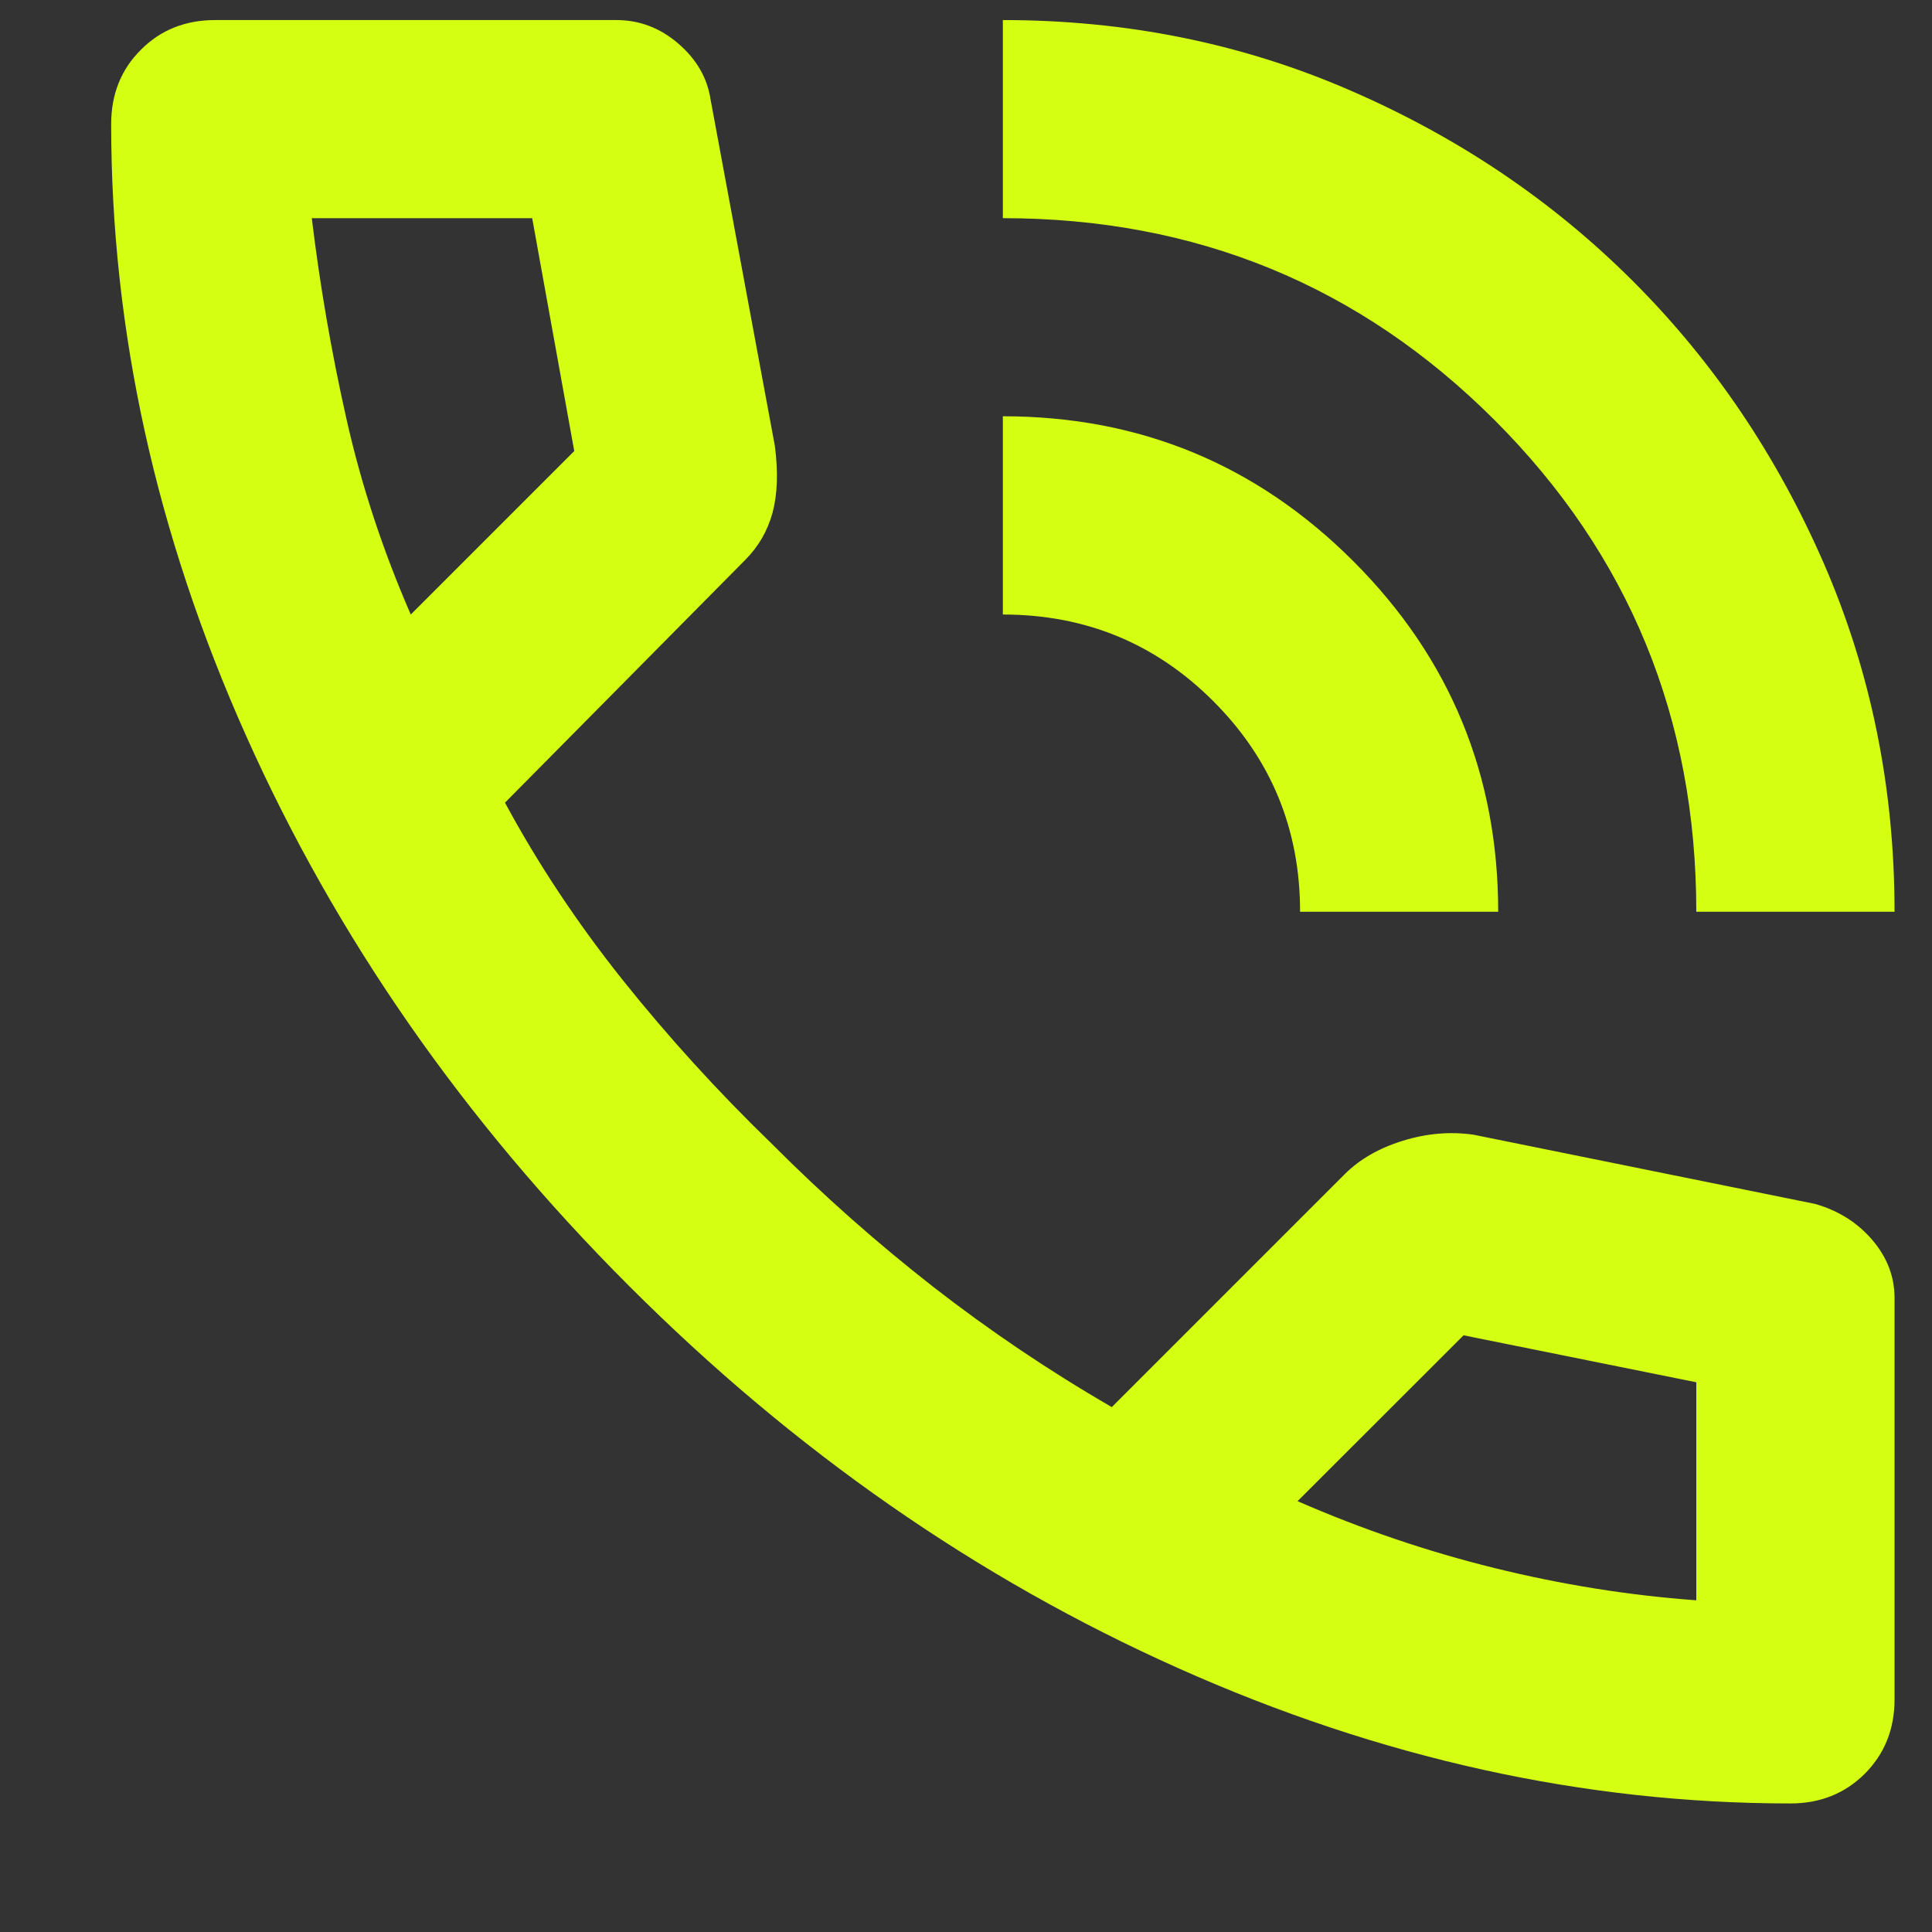 <svg width="13" height="13" viewBox="0 0 13 13" fill="none" xmlns="http://www.w3.org/2000/svg">
<rect x="0" y="0" width="13" height="13" fill="#333333" stroke="none"/>
<path d="M11.414 6.135C11.414 4.835 10.962 3.732 10.056 2.826C9.15 1.921 8.048 1.468 6.748 1.468V0.135C7.581 0.135 8.362 0.293 9.089 0.61C9.817 0.926 10.45 1.354 10.989 1.893C11.528 2.432 11.956 3.065 12.273 3.793C12.589 4.521 12.748 5.301 12.748 6.135H11.414ZM8.748 6.135C8.748 5.579 8.553 5.107 8.164 4.718C7.775 4.329 7.303 4.135 6.748 4.135V2.801C7.67 2.801 8.456 3.126 9.106 3.776C9.756 4.426 10.081 5.213 10.081 6.135H8.748ZM12.048 12.135C10.659 12.135 9.287 11.832 7.931 11.226C6.575 10.621 5.342 9.763 4.231 8.651C3.12 7.54 2.262 6.307 1.656 4.951C1.05 3.596 0.748 2.224 0.748 0.835C0.748 0.635 0.814 0.468 0.948 0.335C1.081 0.201 1.248 0.135 1.448 0.135H4.148C4.303 0.135 4.442 0.188 4.564 0.293C4.687 0.399 4.759 0.524 4.781 0.668L5.214 3.001C5.237 3.179 5.231 3.329 5.198 3.451C5.164 3.574 5.103 3.679 5.014 3.768L3.398 5.401C3.62 5.813 3.884 6.21 4.189 6.593C4.495 6.976 4.831 7.346 5.198 7.701C5.542 8.046 5.903 8.365 6.281 8.66C6.659 8.954 7.059 9.224 7.481 9.468L9.048 7.901C9.148 7.801 9.278 7.726 9.439 7.676C9.6 7.626 9.759 7.613 9.914 7.635L12.214 8.101C12.37 8.146 12.498 8.226 12.598 8.343C12.698 8.46 12.748 8.59 12.748 8.735V11.435C12.748 11.635 12.681 11.801 12.548 11.935C12.414 12.068 12.248 12.135 12.048 12.135ZM2.764 4.135L3.864 3.035L3.581 1.468H2.098C2.153 1.924 2.231 2.374 2.331 2.818C2.431 3.263 2.575 3.701 2.764 4.135ZM8.731 10.101C9.164 10.29 9.606 10.44 10.056 10.551C10.506 10.662 10.959 10.735 11.414 10.768V9.301L9.848 8.985L8.731 10.101Z" fill="#D4FF12"/>
</svg>
